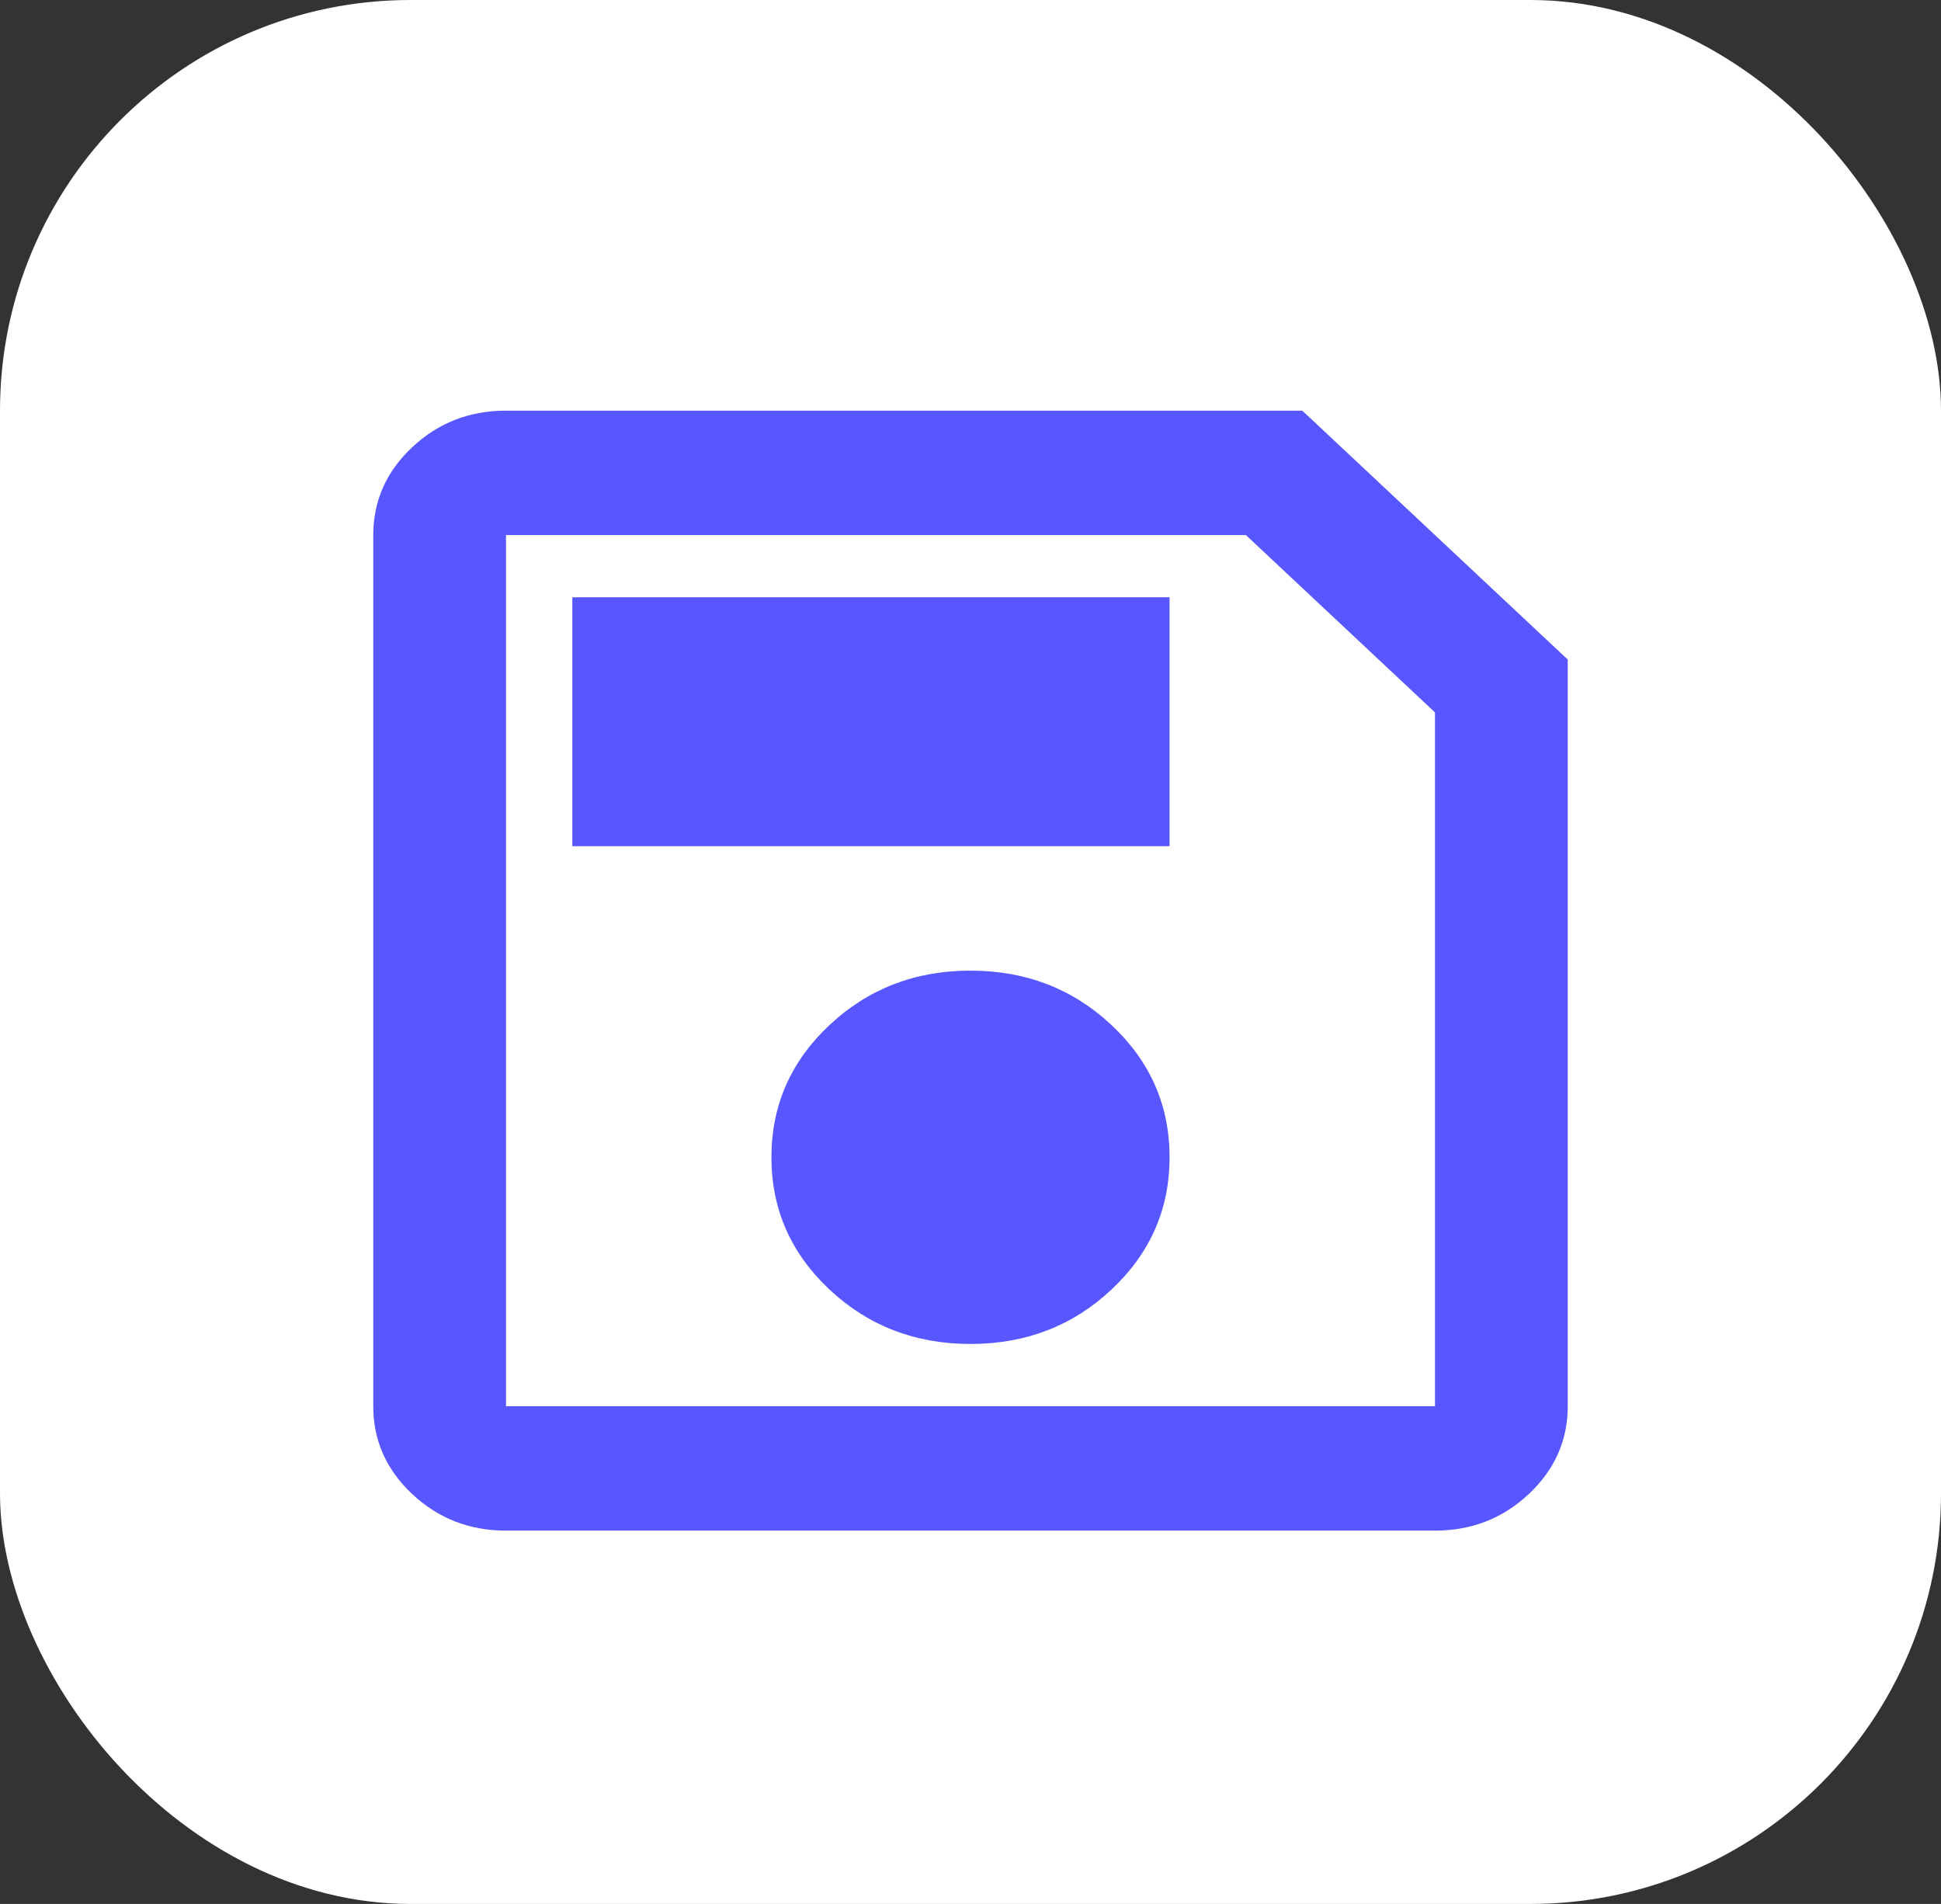 <svg width="52" height="51" viewBox="0 0 52 51" fill="none" xmlns="http://www.w3.org/2000/svg">
<rect x="0" y="0" width="52" height="51" fill="#333333" stroke="none"/>
<rect width="52" height="51" rx="11" fill="white"/>
<path d="M42 17.667V37.667C42 38.583 41.652 39.368 40.956 40.021C40.259 40.674 39.422 41 38.444 41H13.556C12.578 41 11.741 40.674 11.044 40.021C10.348 39.368 10 38.583 10 37.667V14.333C10 13.417 10.348 12.632 11.044 11.979C11.741 11.326 12.578 11 13.556 11H34.889L42 17.667ZM38.444 19.083L33.378 14.333H13.556V37.667H38.444V19.083ZM26 36C27.482 36 28.741 35.514 29.778 34.542C30.815 33.569 31.333 32.389 31.333 31C31.333 29.611 30.815 28.431 29.778 27.458C28.741 26.486 27.482 26 26 26C24.518 26 23.259 26.486 22.222 27.458C21.185 28.431 20.667 29.611 20.667 31C20.667 32.389 21.185 33.569 22.222 34.542C23.259 35.514 24.518 36 26 36ZM15.333 22.667H31.333V16H15.333V22.667ZM13.556 19.083V37.667V14.333V19.083Z" fill="#5756FF"/>
</svg>